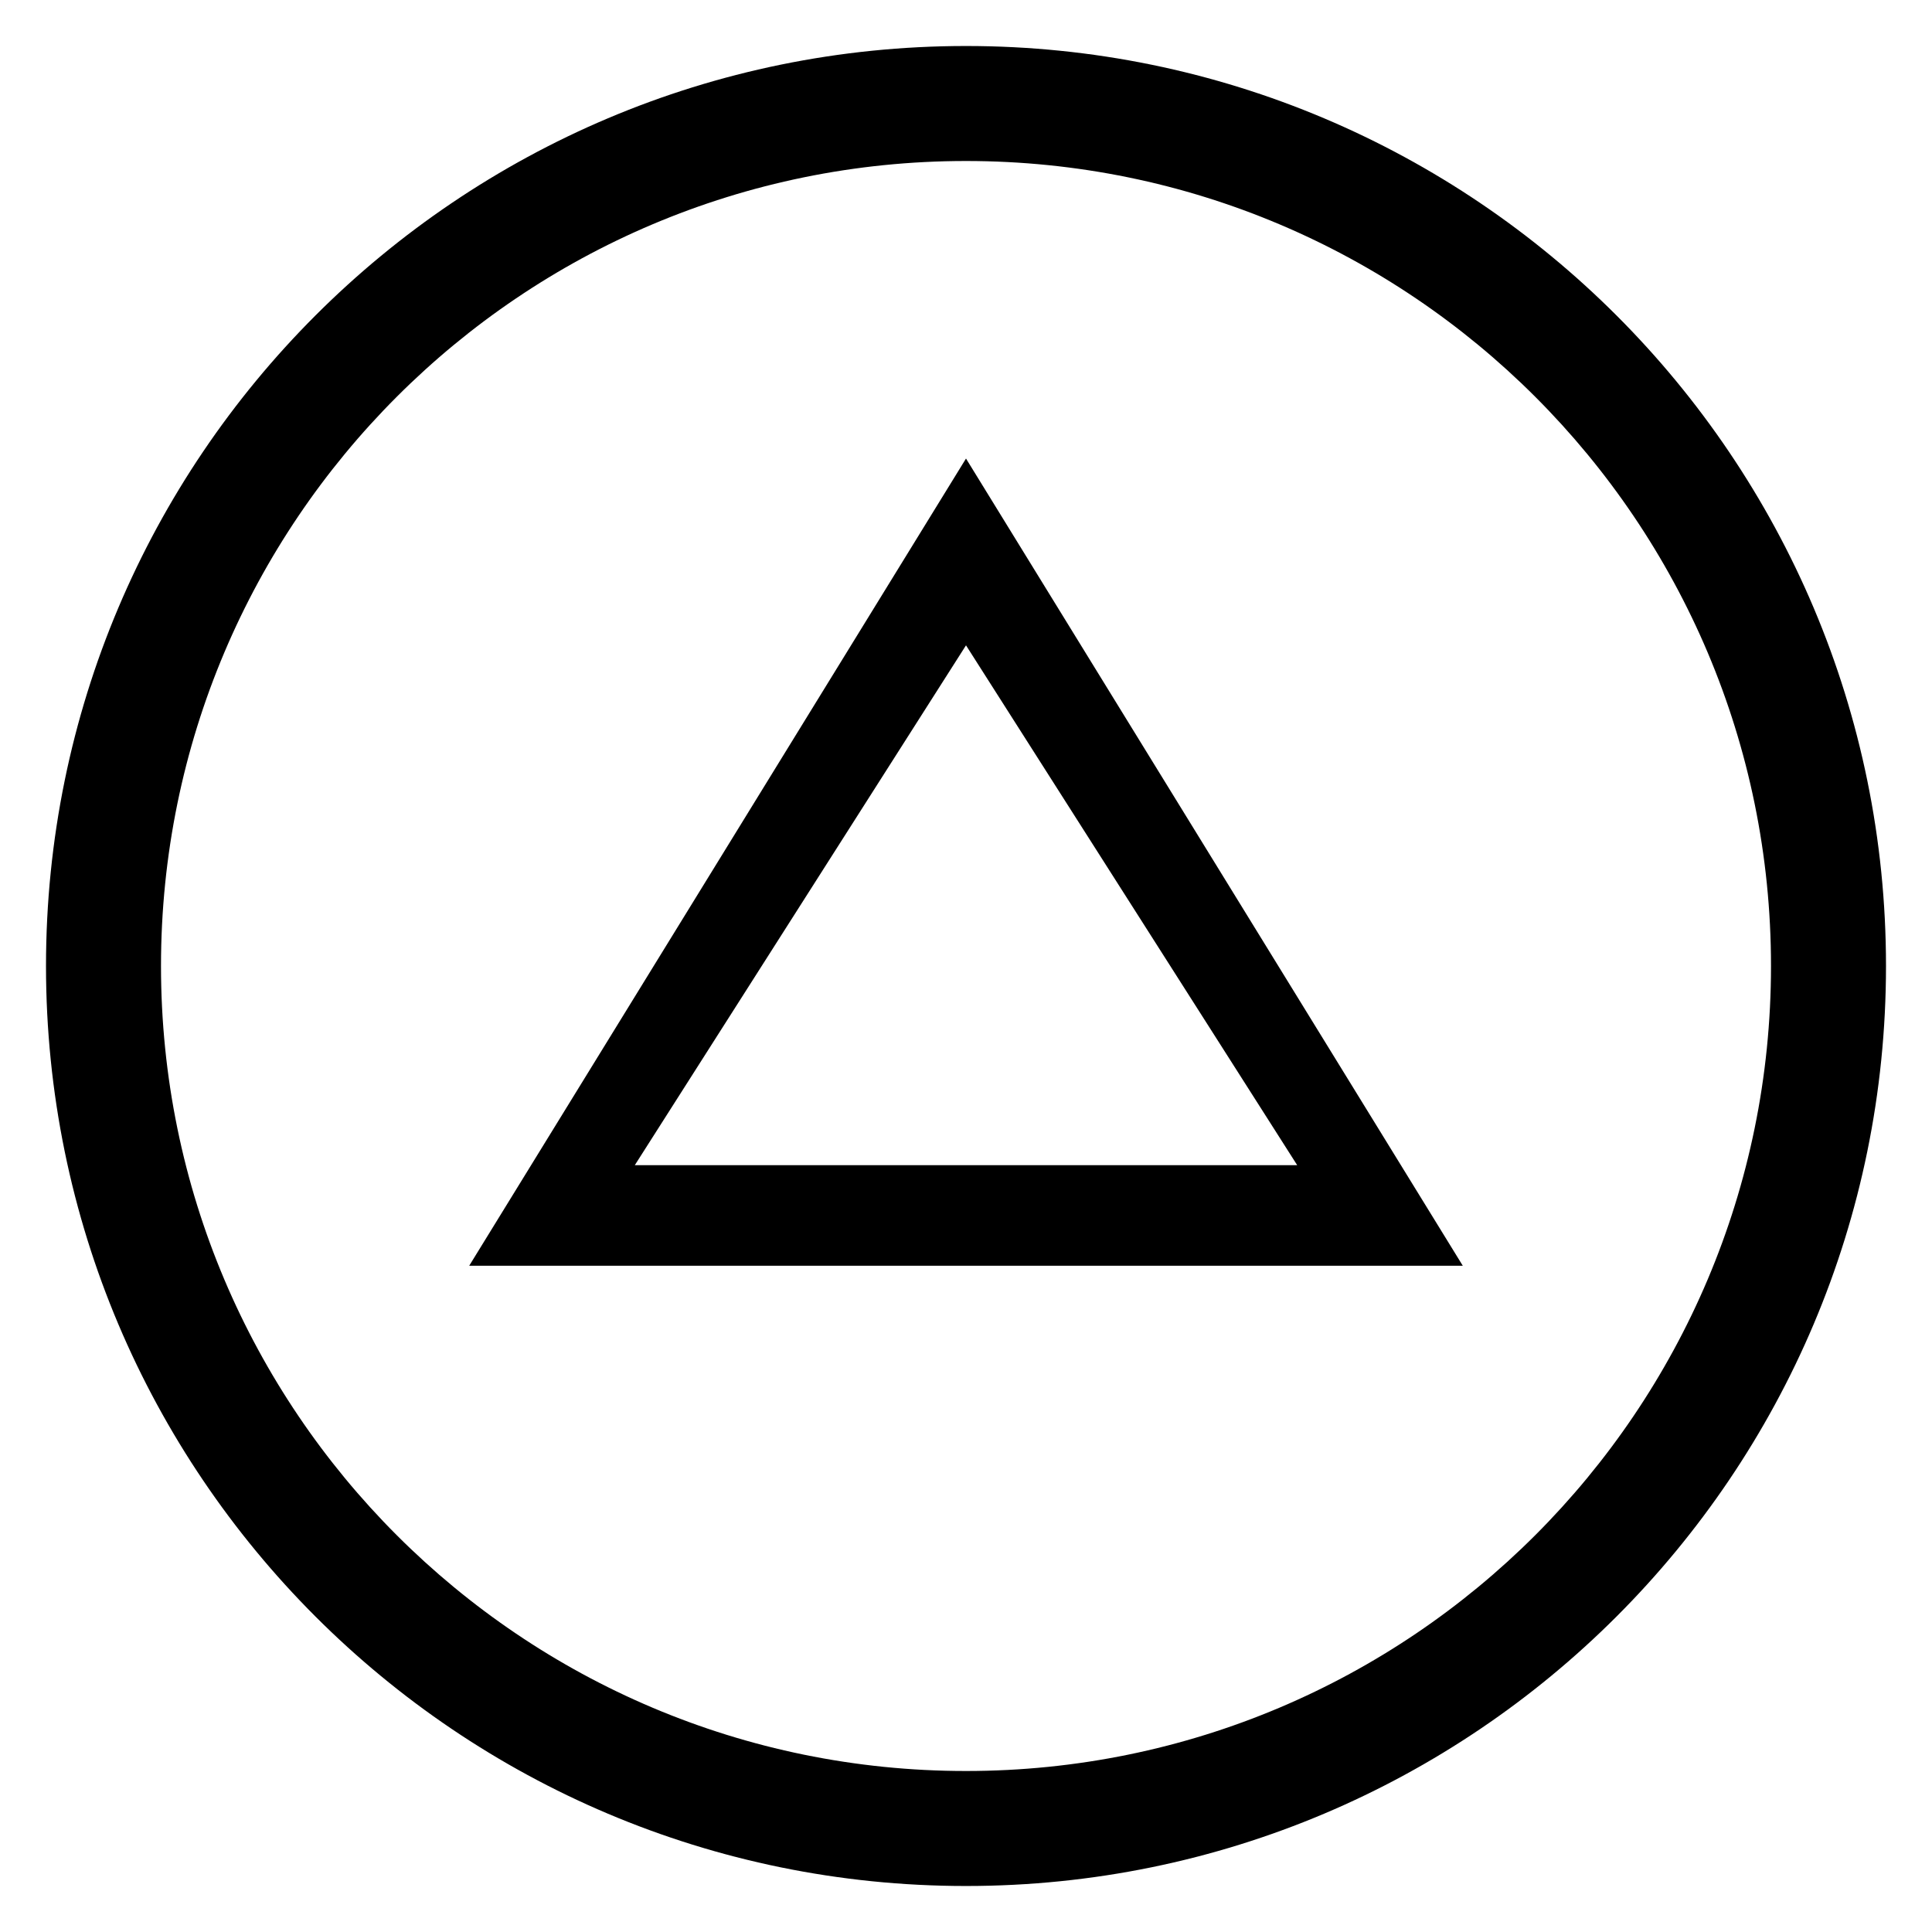 <?xml version="1.0" encoding="UTF-8" standalone="no"?>
<!DOCTYPE svg PUBLIC "-//W3C//DTD SVG 1.1//EN" "http://www.w3.org/Graphics/SVG/1.1/DTD/svg11.dtd">
<!-- Created with Vectornator (http://vectornator.io/) -->
<svg height="100%" stroke-miterlimit="10" style="fill-rule:nonzero;clip-rule:evenodd;stroke-linecap:round;stroke-linejoin:round;" version="1.1" viewBox="0 0 210 210" width="100%" xml:space="preserve" xmlns="http://www.w3.org/2000/svg" xmlns:vectornator="http://vectornator.io" xmlns:xlink="http://www.w3.org/1999/xlink">
<defs/>
<g id="Untitled" vectornator:layerName="Untitled">
<path d="M5 105C5 49.772 49.772 5 105 5C160.228 5 205 49.772 205 105C205 160.228 160.228 205 105 205C49.772 205 5 160.228 5 105ZM105 192.5C153.325 192.5 192.5 153.325 192.5 105C192.5 56.675 153.325 17.5 105 17.5C56.675 17.5 17.5 56.675 17.5 105C17.5 153.325 56.675 192.5 105 192.5Z" fill="#000000" fill-rule="evenodd" opacity="1" stroke="none"/>
<path d="M159 137.582L51 137.582L105 49.842L159 137.582ZM105 70.145L69 126.65L141 126.65L105 70.145Z" fill="#000000" fill-rule="evenodd" opacity="1" stroke="none"/>
</g>
</svg>
